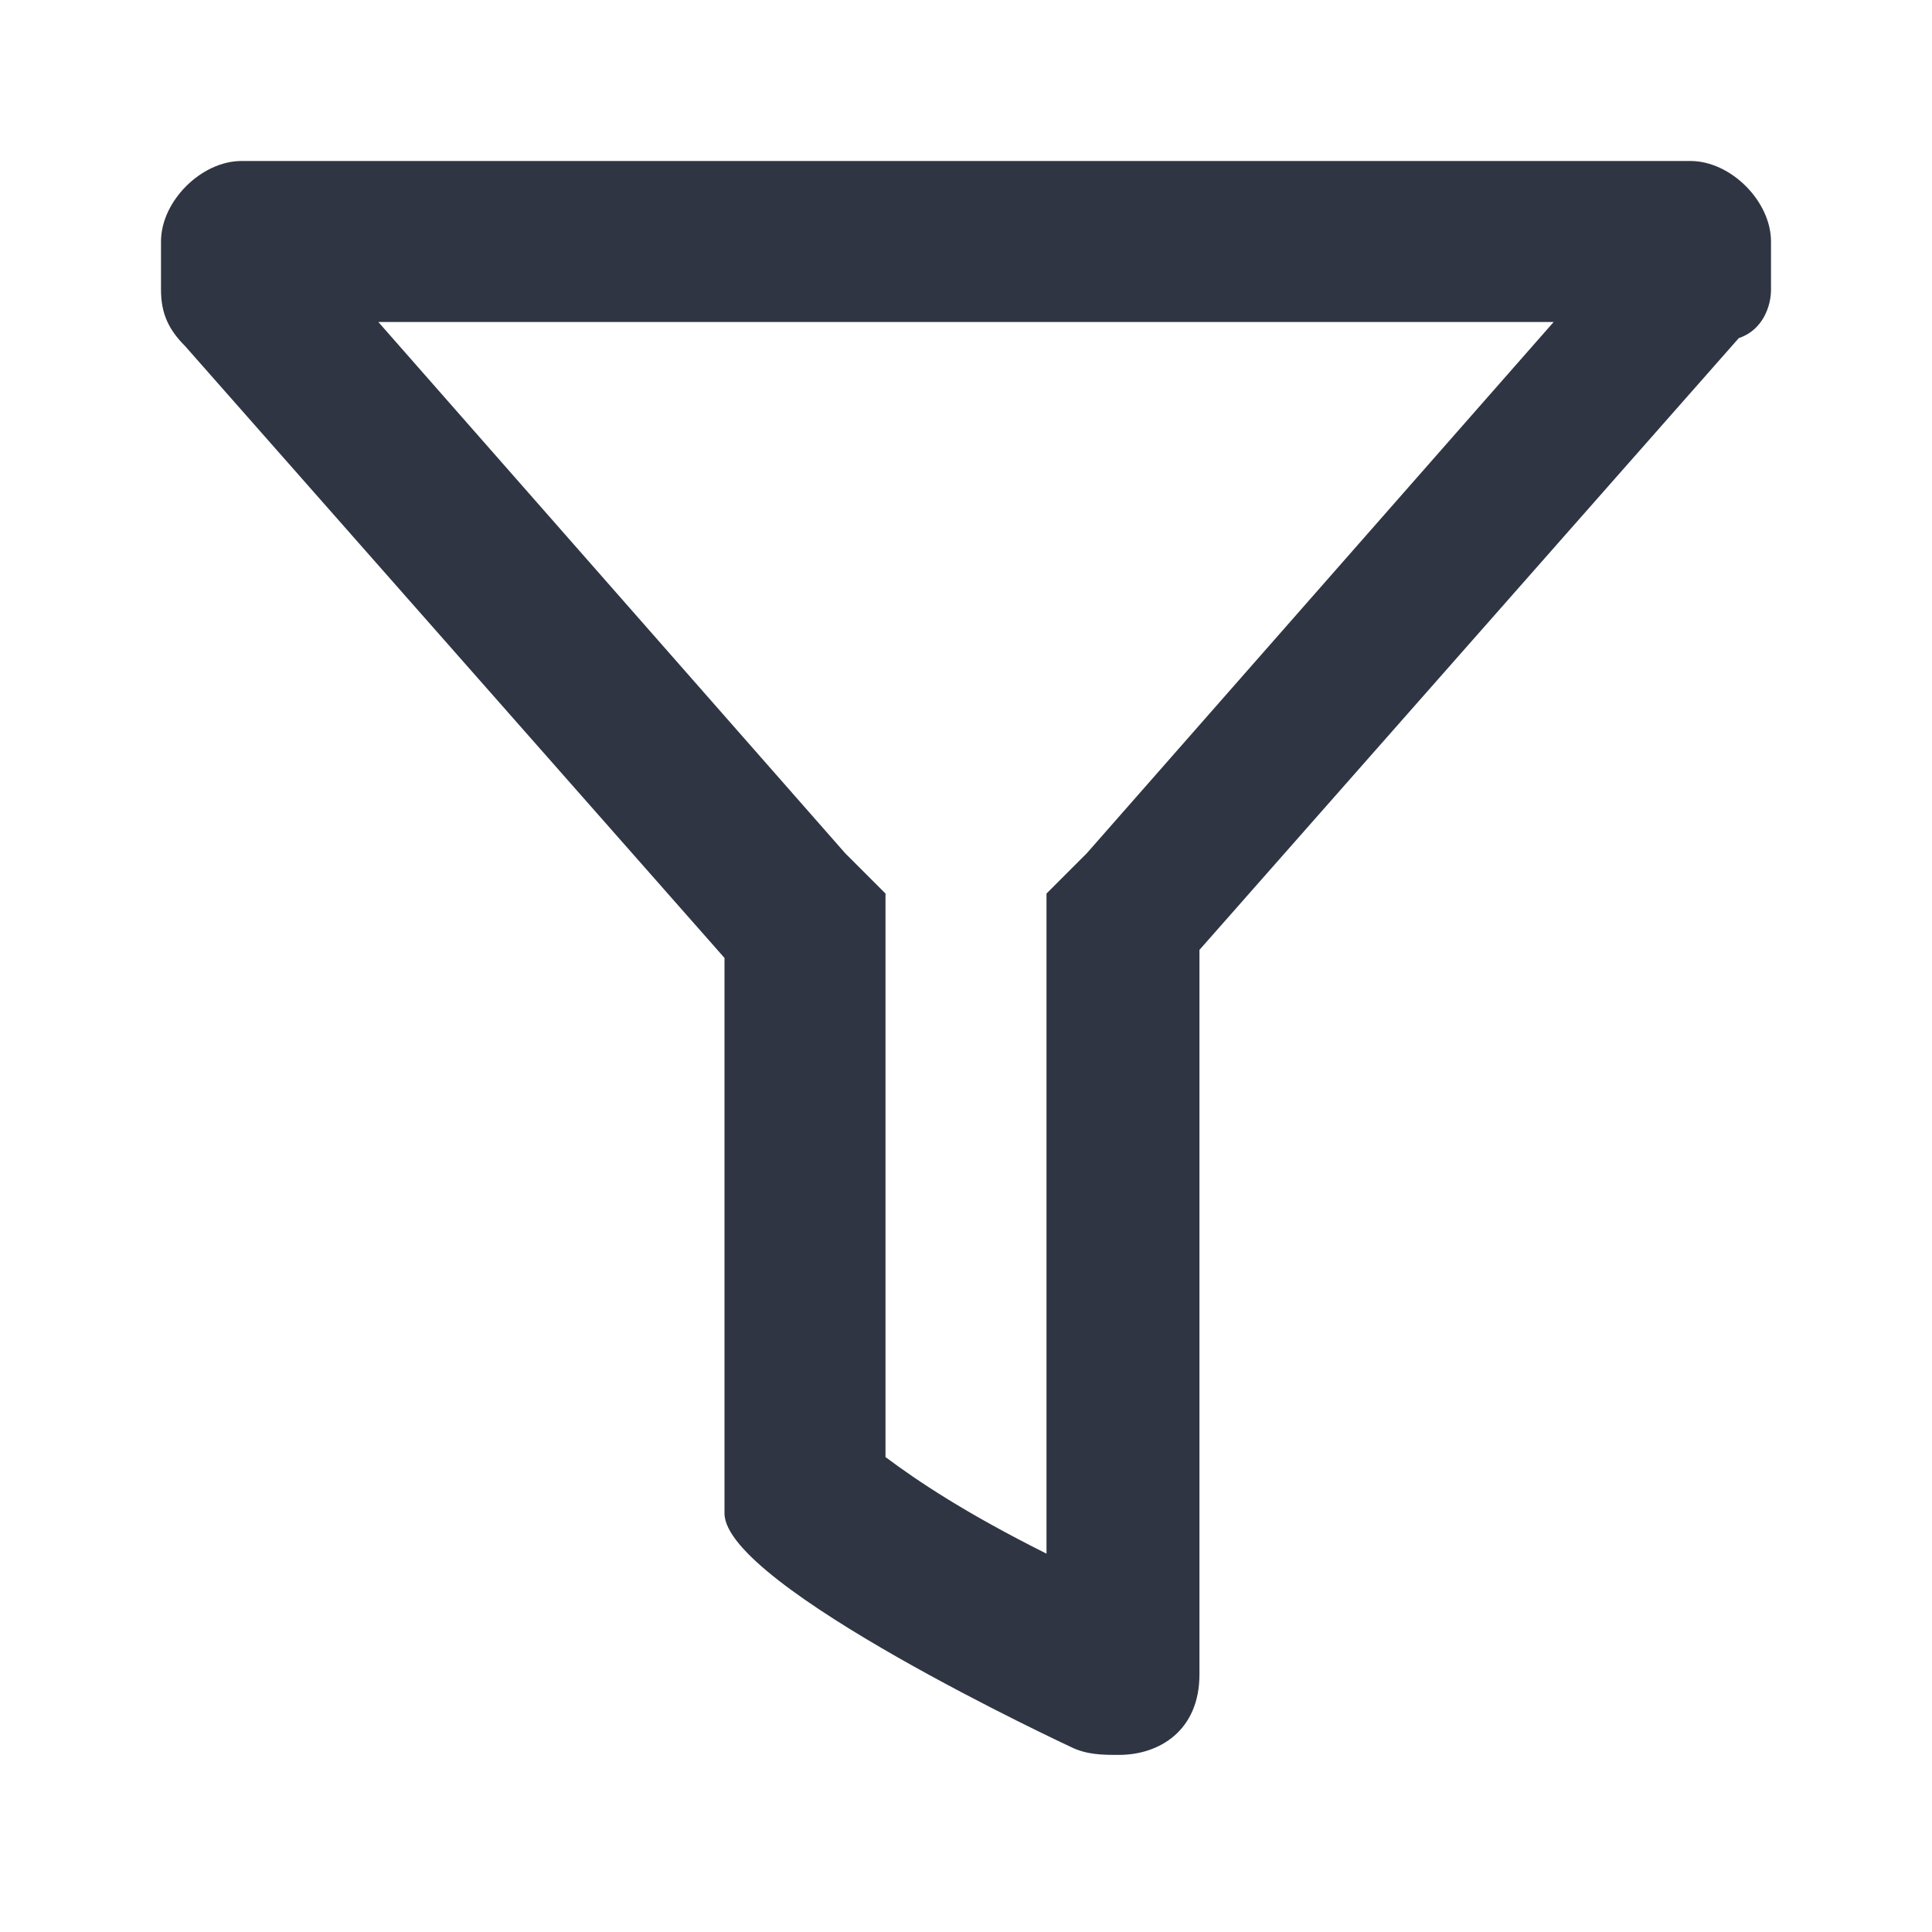 <svg viewBox="0 0 12 12" fill="none" xmlns="http://www.w3.org/2000/svg">
<path d="M9.65 2L6.75 5.3L6.5 5.55V5.95V9.65C6 9.4 5.7 9.2 5.5 9.05V5.95V5.55L5.25 5.3L2.35 2H9.65ZM10.5 1H1.5C1.25 1 1 1.25 1 1.5V1.8C1 1.95 1.05 2.05 1.15 2.15L4.5 5.95V9.4C4.5 9.85 6.65 10.85 6.65 10.85C6.75 10.9 6.85 10.9 6.95 10.9C7.2 10.9 7.45 10.75 7.45 10.4V5.9L10.8 2.1C10.95 2.05 11 1.9 11 1.8V1.5C11 1.25 10.75 1 10.5 1Z" fill="#2F3542"/>
</svg>
